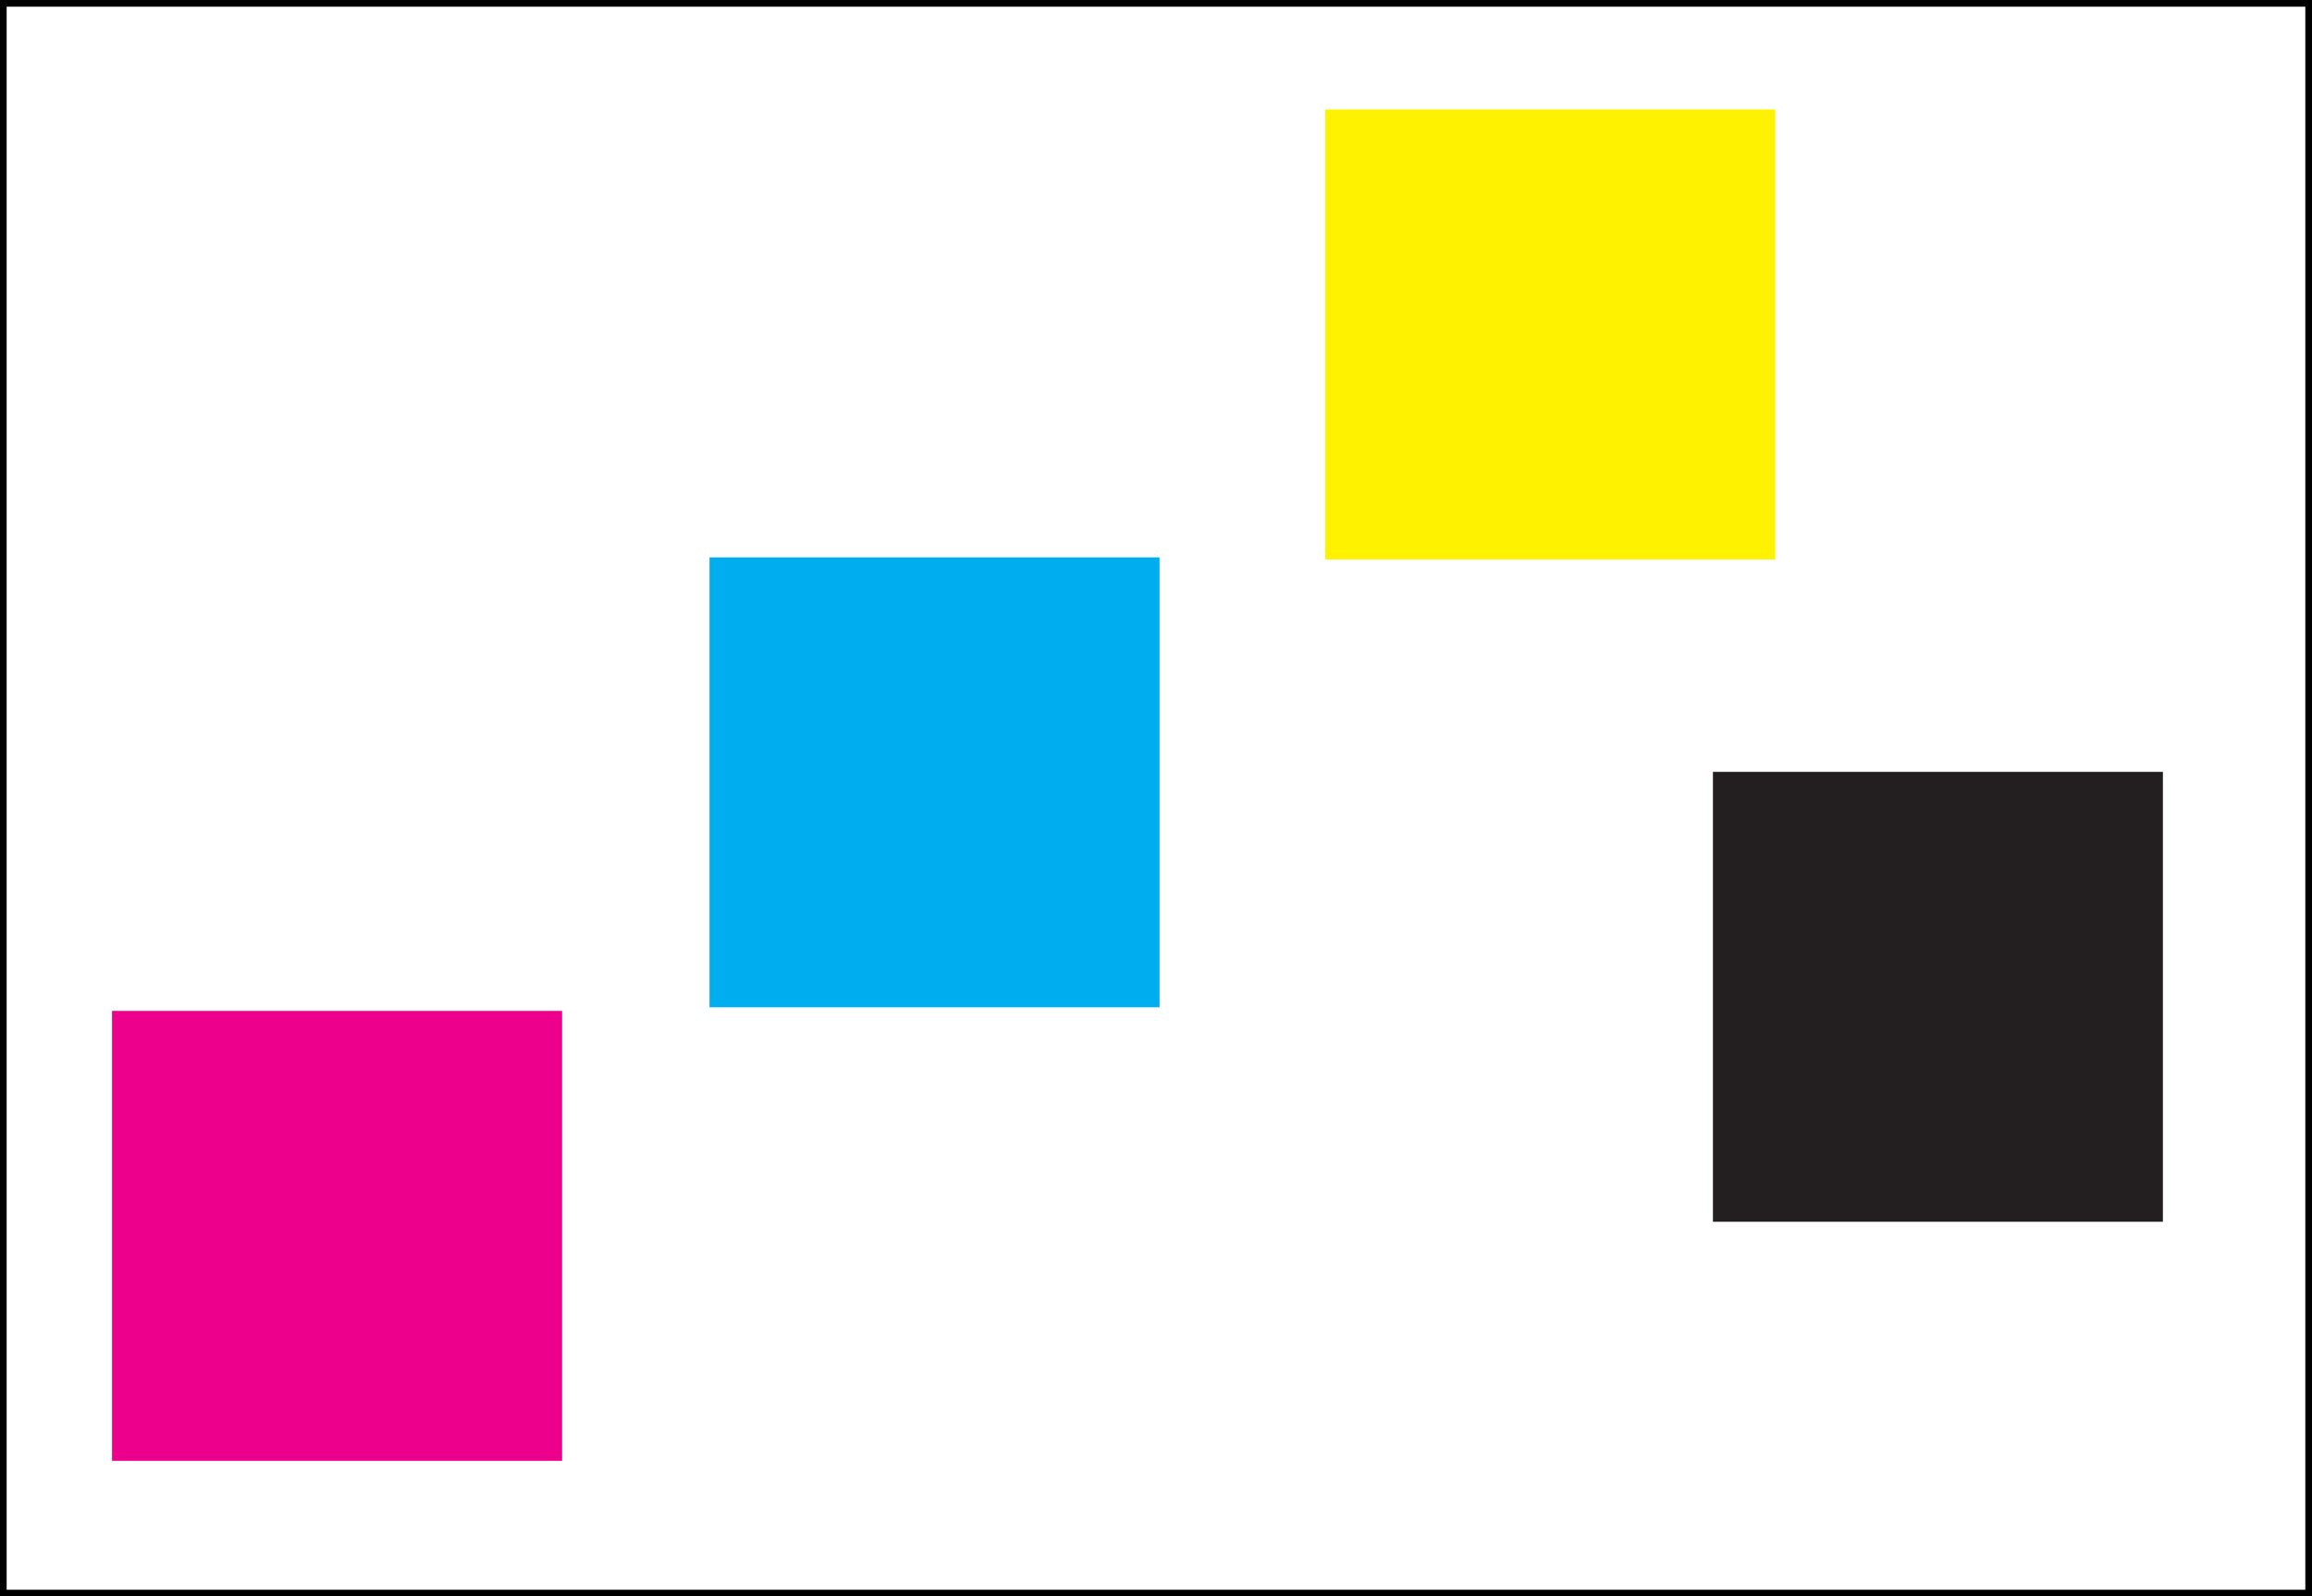 <?xml version="1.0" encoding="UTF-8" standalone="no"?>
<!-- Created with Inkscape (http://www.inkscape.org/) -->

<svg
   width="91.832mm"
   height="63.417mm"
   viewBox="0 0 91.832 63.417"
   version="1.1"
   id="svg11265"
   inkscape:version="1.1 (c4e8f9ed74, 2021-05-24)"
   sodipodi:docname="icono.svg"
   xmlns:inkscape="http://www.inkscape.org/namespaces/inkscape"
   xmlns:sodipodi="http://sodipodi.sourceforge.net/DTD/sodipodi-0.dtd"
   xmlns="http://www.w3.org/2000/svg"
   xmlns:svg="http://www.w3.org/2000/svg">
  <rect x="0" y="0" width="91.832" height="63.417" fill="#333333" stroke="none"/>
  <sodipodi:namedview
     id="namedview11267"
     pagecolor="#ffffff"
     bordercolor="#666666"
     borderopacity="1.0"
     inkscape:pageshadow="2"
     inkscape:pageopacity="0.0"
     inkscape:pagecheckerboard="0"
     inkscape:document-units="mm"
     showgrid="false"
     fit-margin-top="0"
     fit-margin-left="0"
     fit-margin-right="0"
     fit-margin-bottom="0"
     inkscape:zoom="1.4556538"
     inkscape:cx="195.44482"
     inkscape:cy="120.90787"
     inkscape:window-width="1920"
     inkscape:window-height="1002"
     inkscape:window-x="0"
     inkscape:window-y="0"
     inkscape:window-maximized="1"
     inkscape:current-layer="layer1" />
  <defs
     id="defs11262" />
  <g
     inkscape:label="Capa 1"
     inkscape:groupmode="layer"
     id="layer1"
     transform="translate(-15.307,-74.882)">
    <rect
       style="fill:#ffffff;stroke:#000000;stroke-width:0.265;stop-color:#000000"
       id="rect11316"
       width="91.567"
       height="63.152"
       x="15.439"
       y="75.015" />
    <g
       id="g11424"
       transform="translate(2.323,2.104)">
      <path
         d="M 41.166,94.92 H 59.04 V 112.792 H 41.166 Z"
         style="fill:#00adef;fill-opacity:1;fill-rule:evenodd;stroke:none;stroke-width:0.353"
         id="path70-22" />
      <path
         d="m 17.434,112.936 h 17.876 v 17.873 H 17.434 Z"
         style="fill:#ec008c;fill-opacity:1;fill-rule:evenodd;stroke:none;stroke-width:0.353"
         id="path72-0" />
      <path
         d="m 81.021,103.44 h 17.873 v 17.873 H 81.021 Z"
         style="fill:#231f20;fill-opacity:1;fill-rule:evenodd;stroke:none;stroke-width:0.353"
         id="path74-1" />
      <path
         d="M 65.623,77.127 H 83.494 V 95 H 65.623 Z"
         style="fill:#fff200;fill-opacity:1;fill-rule:evenodd;stroke:none;stroke-width:0.353"
         id="path76-2" />
    </g>
  </g>
</svg>
